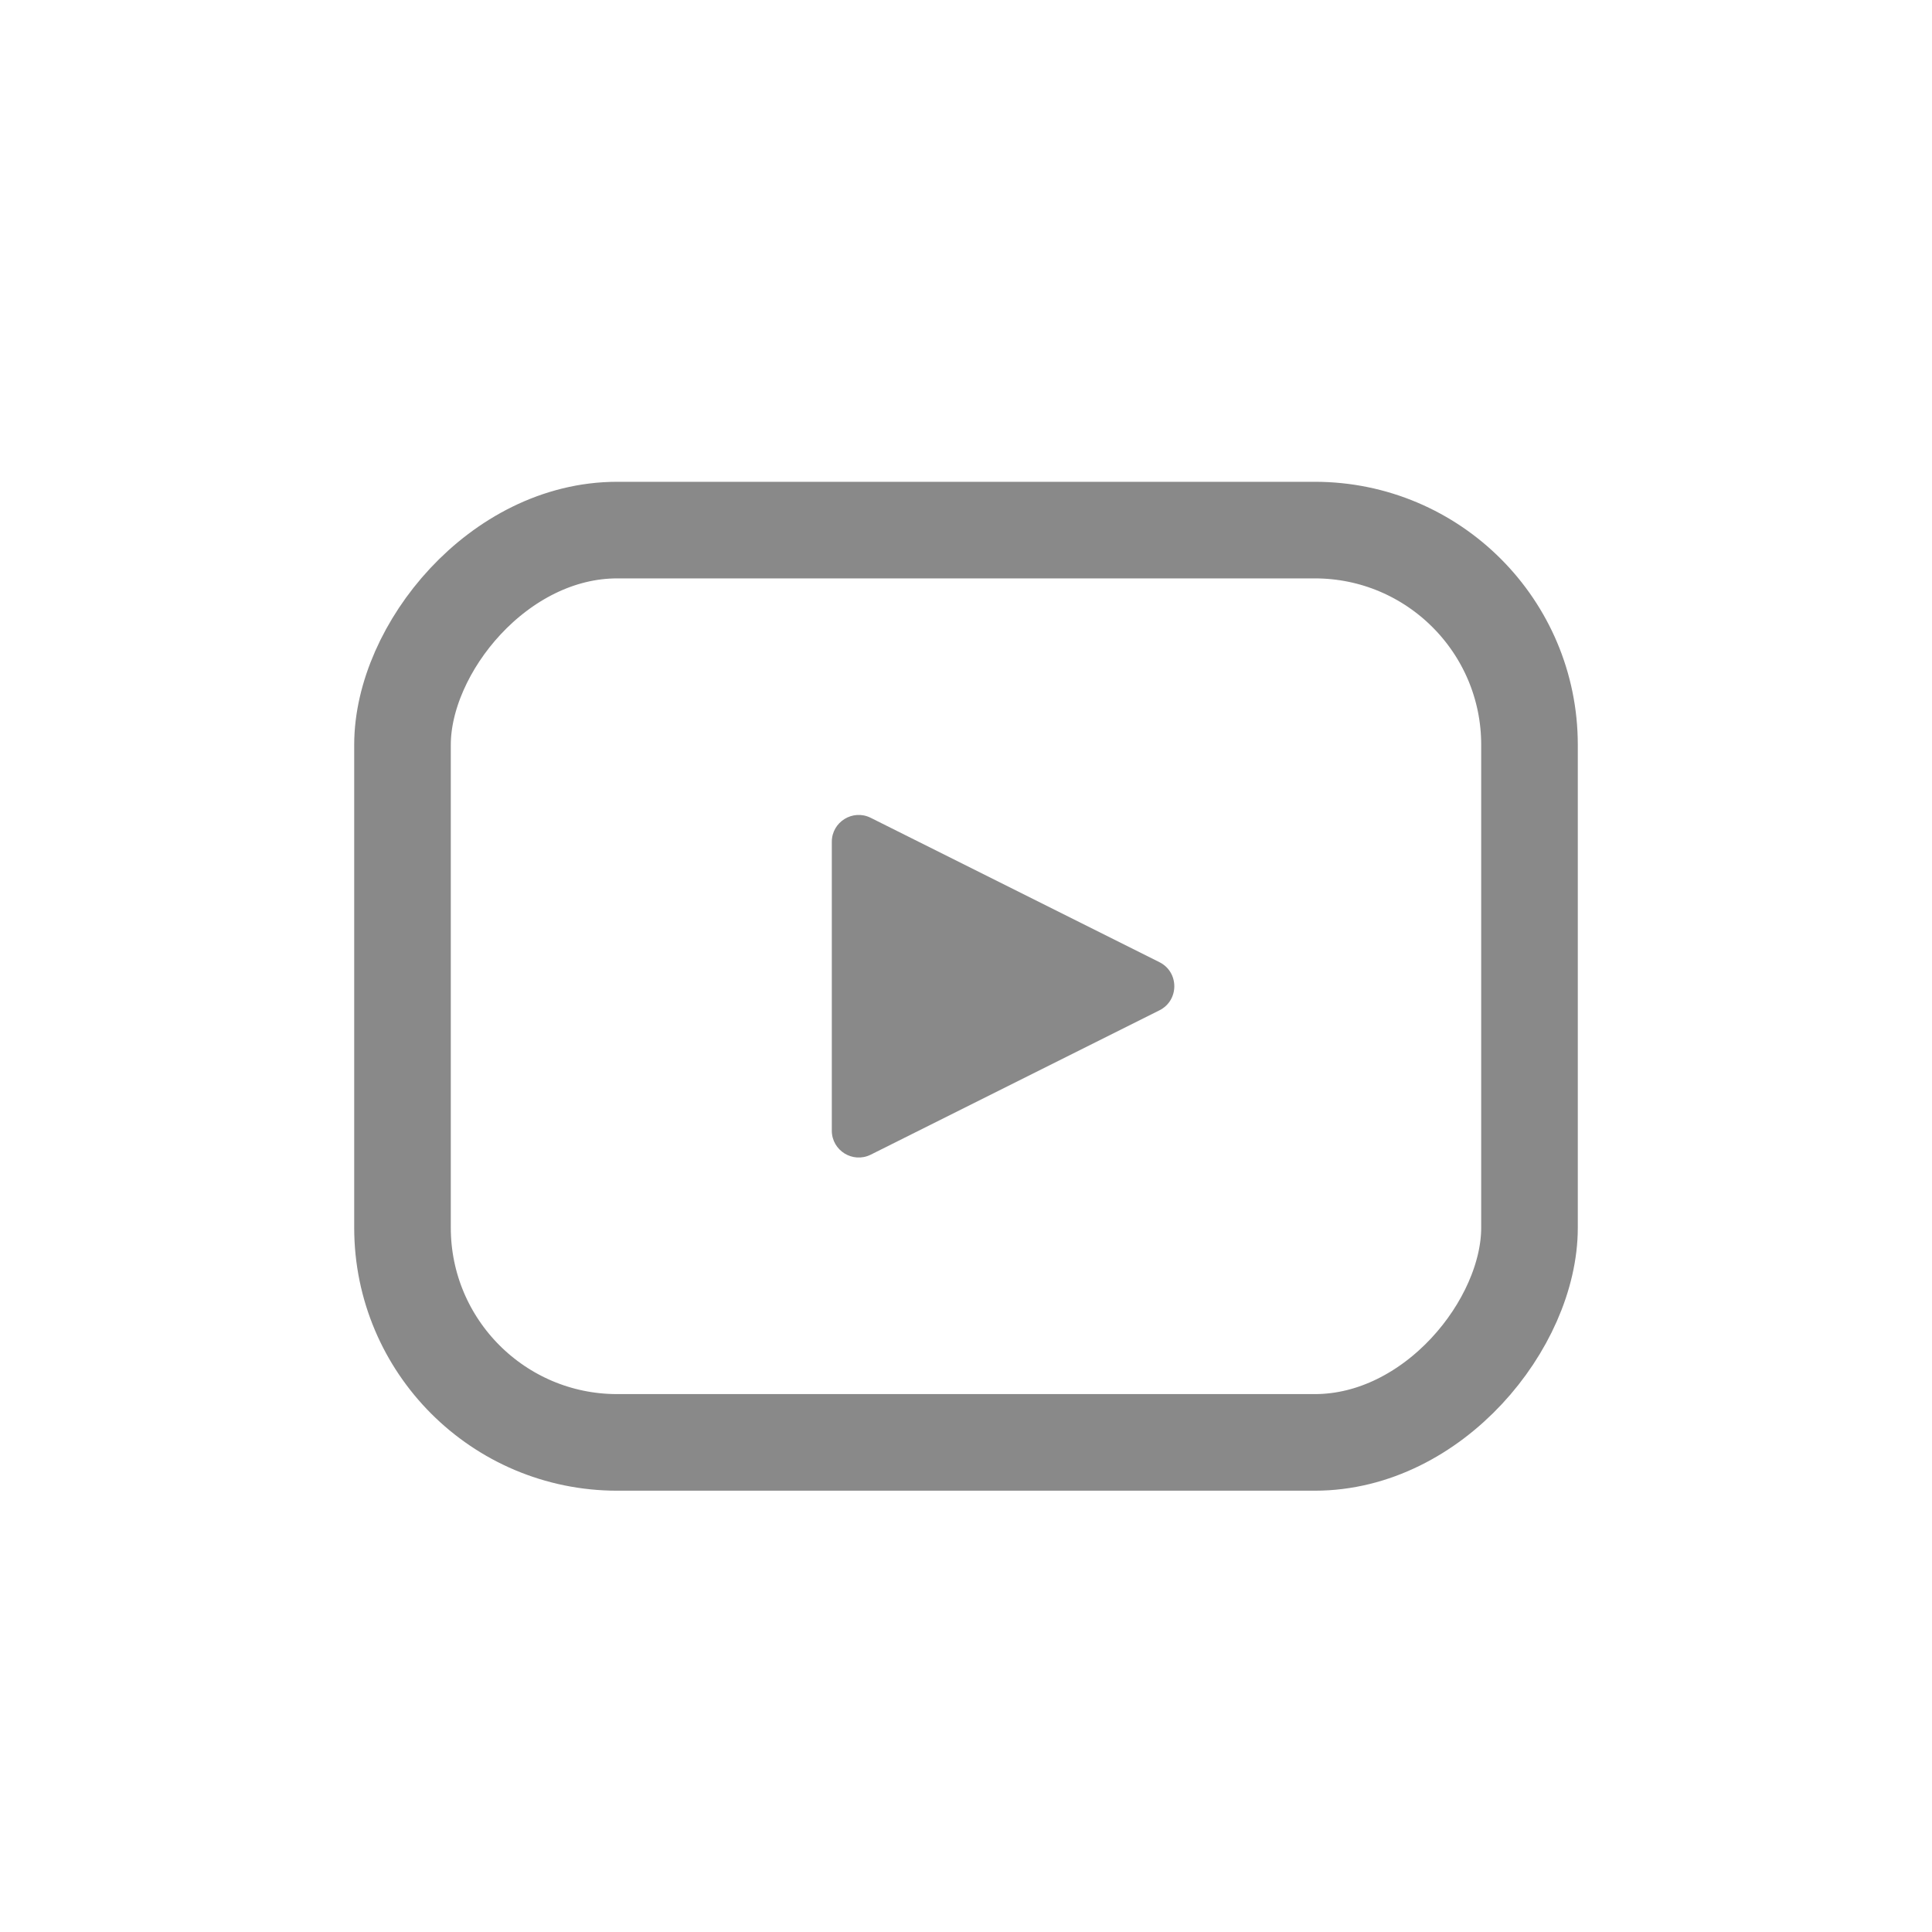 <svg width="24" height="24" viewBox="0 0 24 24" fill="none" xmlns="http://www.w3.org/2000/svg">
<rect width="14" height="11.333" rx="2.667" transform="matrix(1 0 0 -1 5 17.918)" stroke="#898989" stroke-width="1.2" stroke-linejoin="round"/>
<path d="M10.333 10.457V14.045C10.333 14.293 10.594 14.454 10.816 14.344L14.404 12.55C14.649 12.427 14.649 12.076 14.404 11.953L10.816 10.159C10.594 10.048 10.333 10.21 10.333 10.457Z" fill="#898989"/>
</svg>
